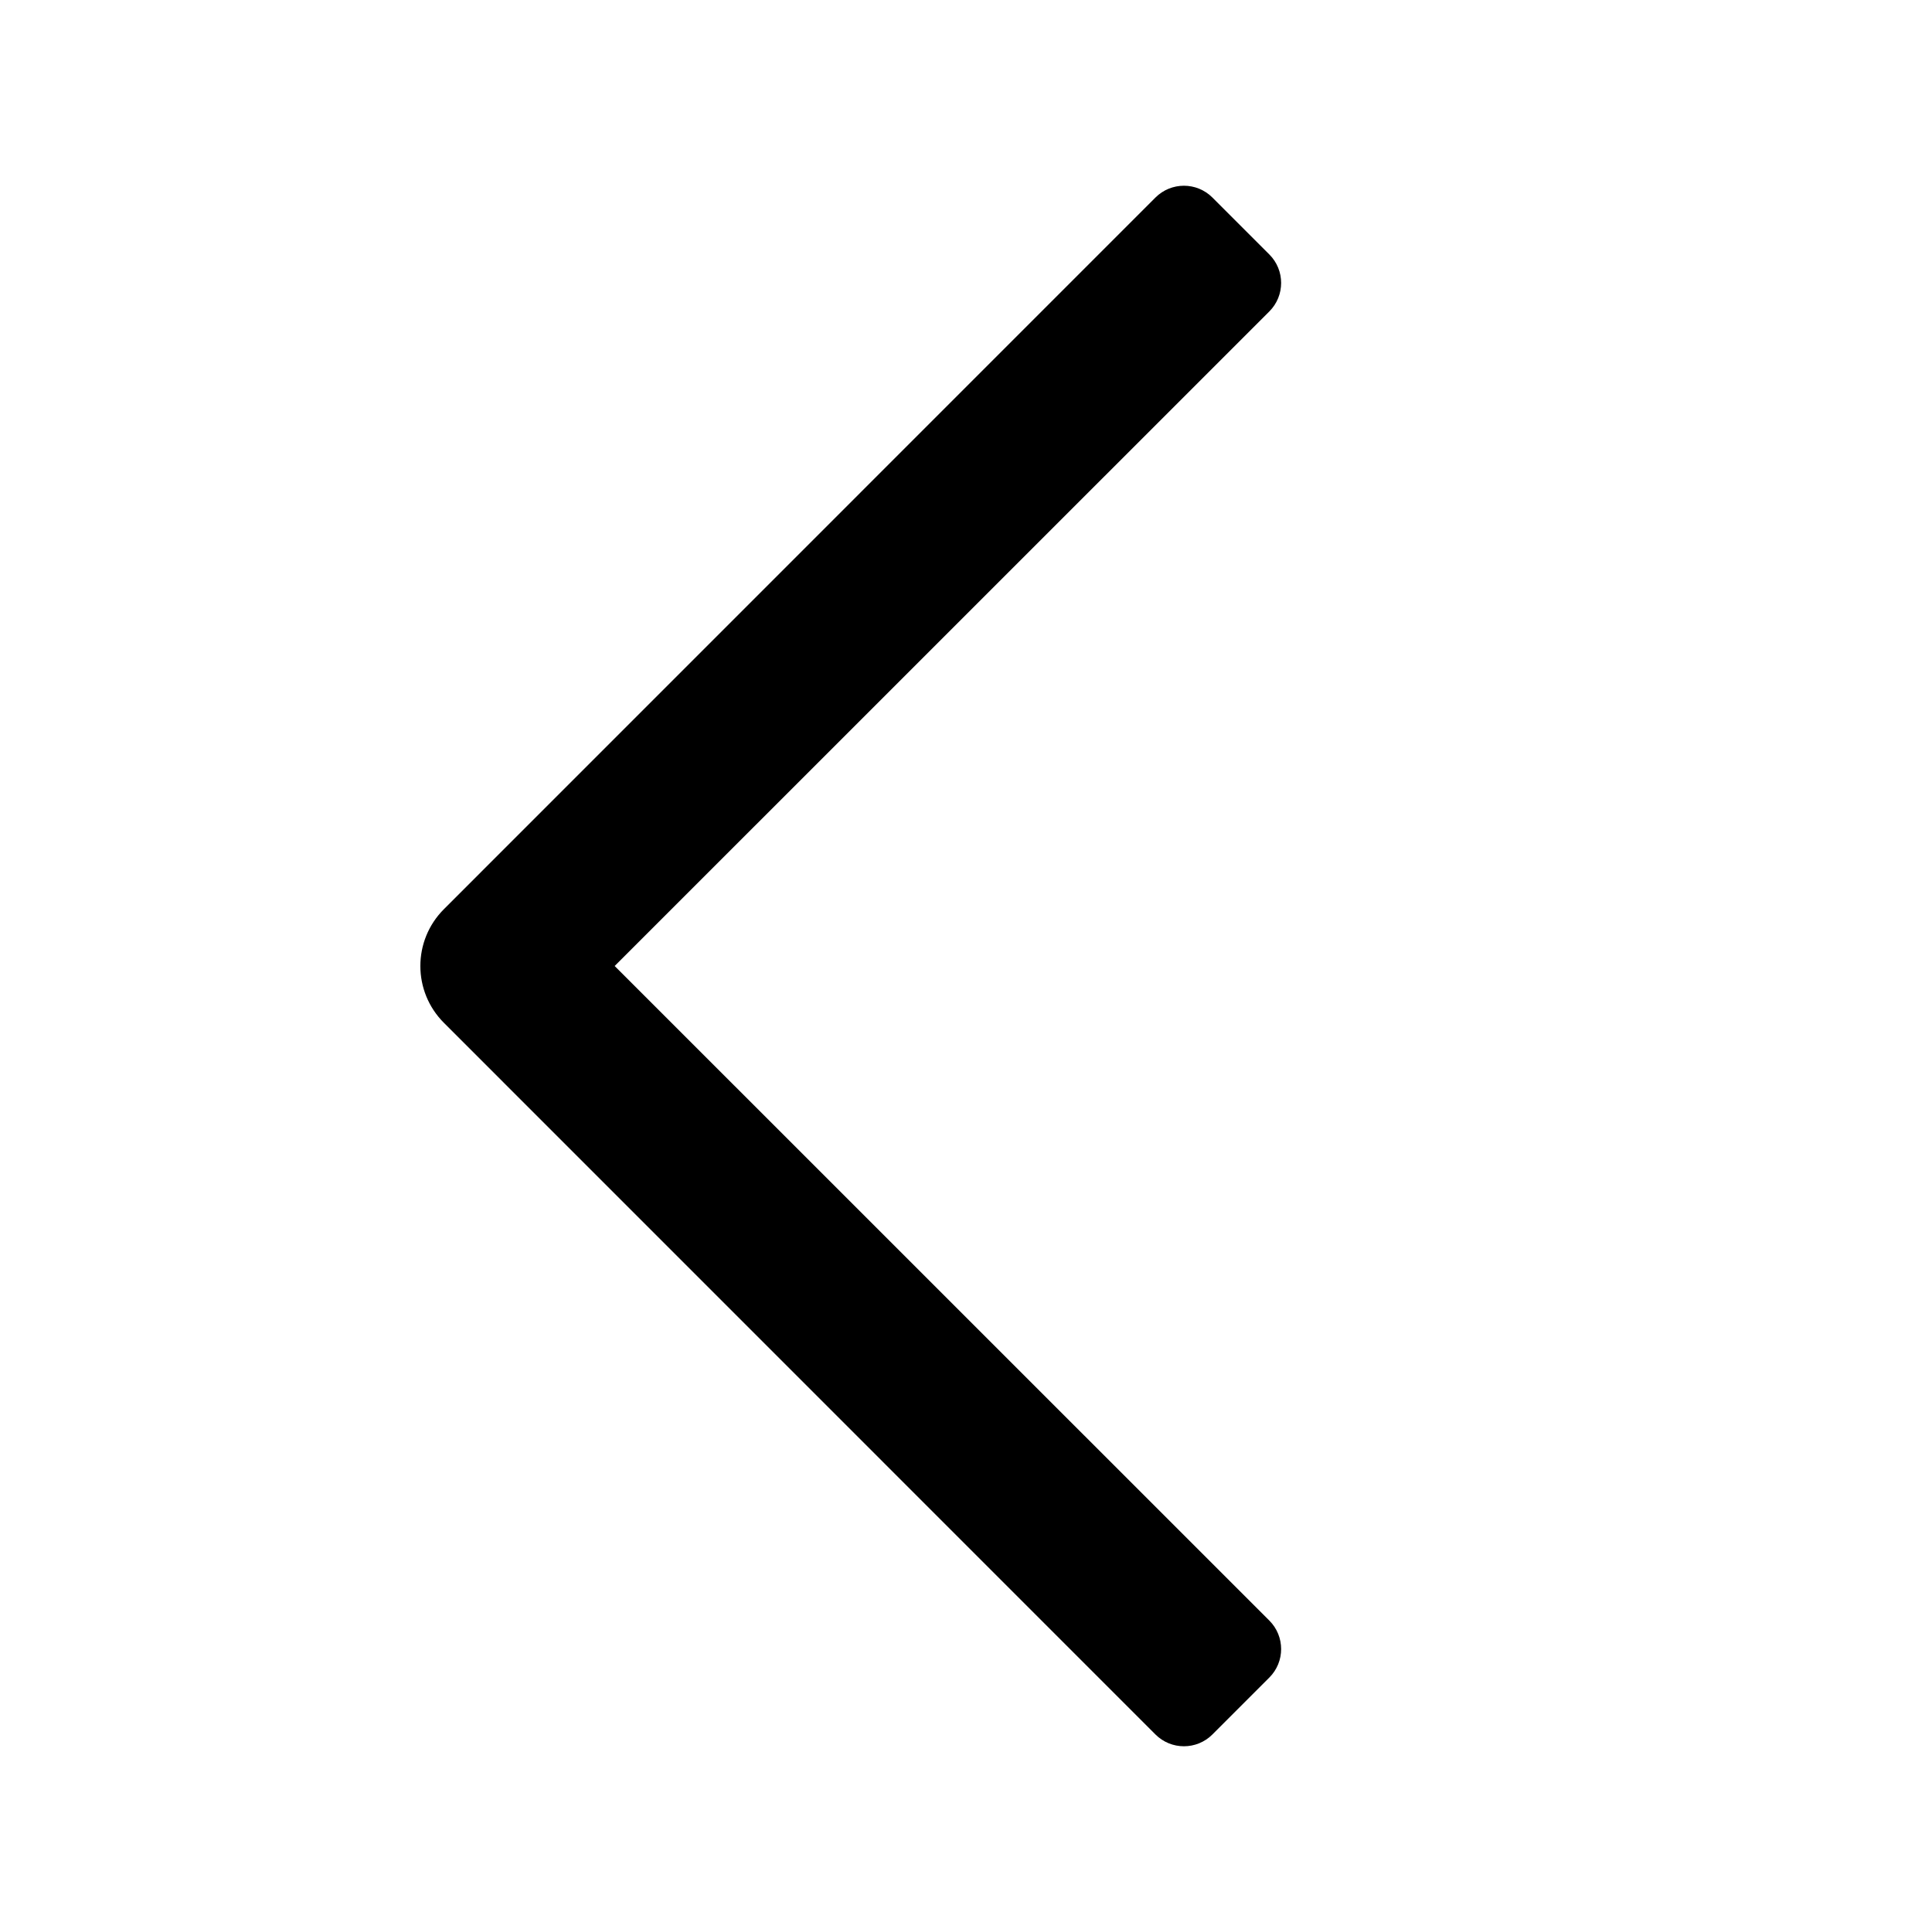 <svg width="20" height="20" viewBox="0 0 20 20"  xmlns="http://www.w3.org/2000/svg">
<path d="M6.363 10L13.14 16.776C13.303 16.939 13.303 17.203 13.14 17.366L12.551 17.955C12.388 18.118 12.124 18.118 11.961 17.955L4.596 10.589C4.27 10.264 4.27 9.736 4.596 9.411L11.961 2.045C12.124 1.882 12.388 1.882 12.551 2.045L13.14 2.634C13.303 2.797 13.303 3.061 13.14 3.224L6.363 10Z"/>
</svg>
